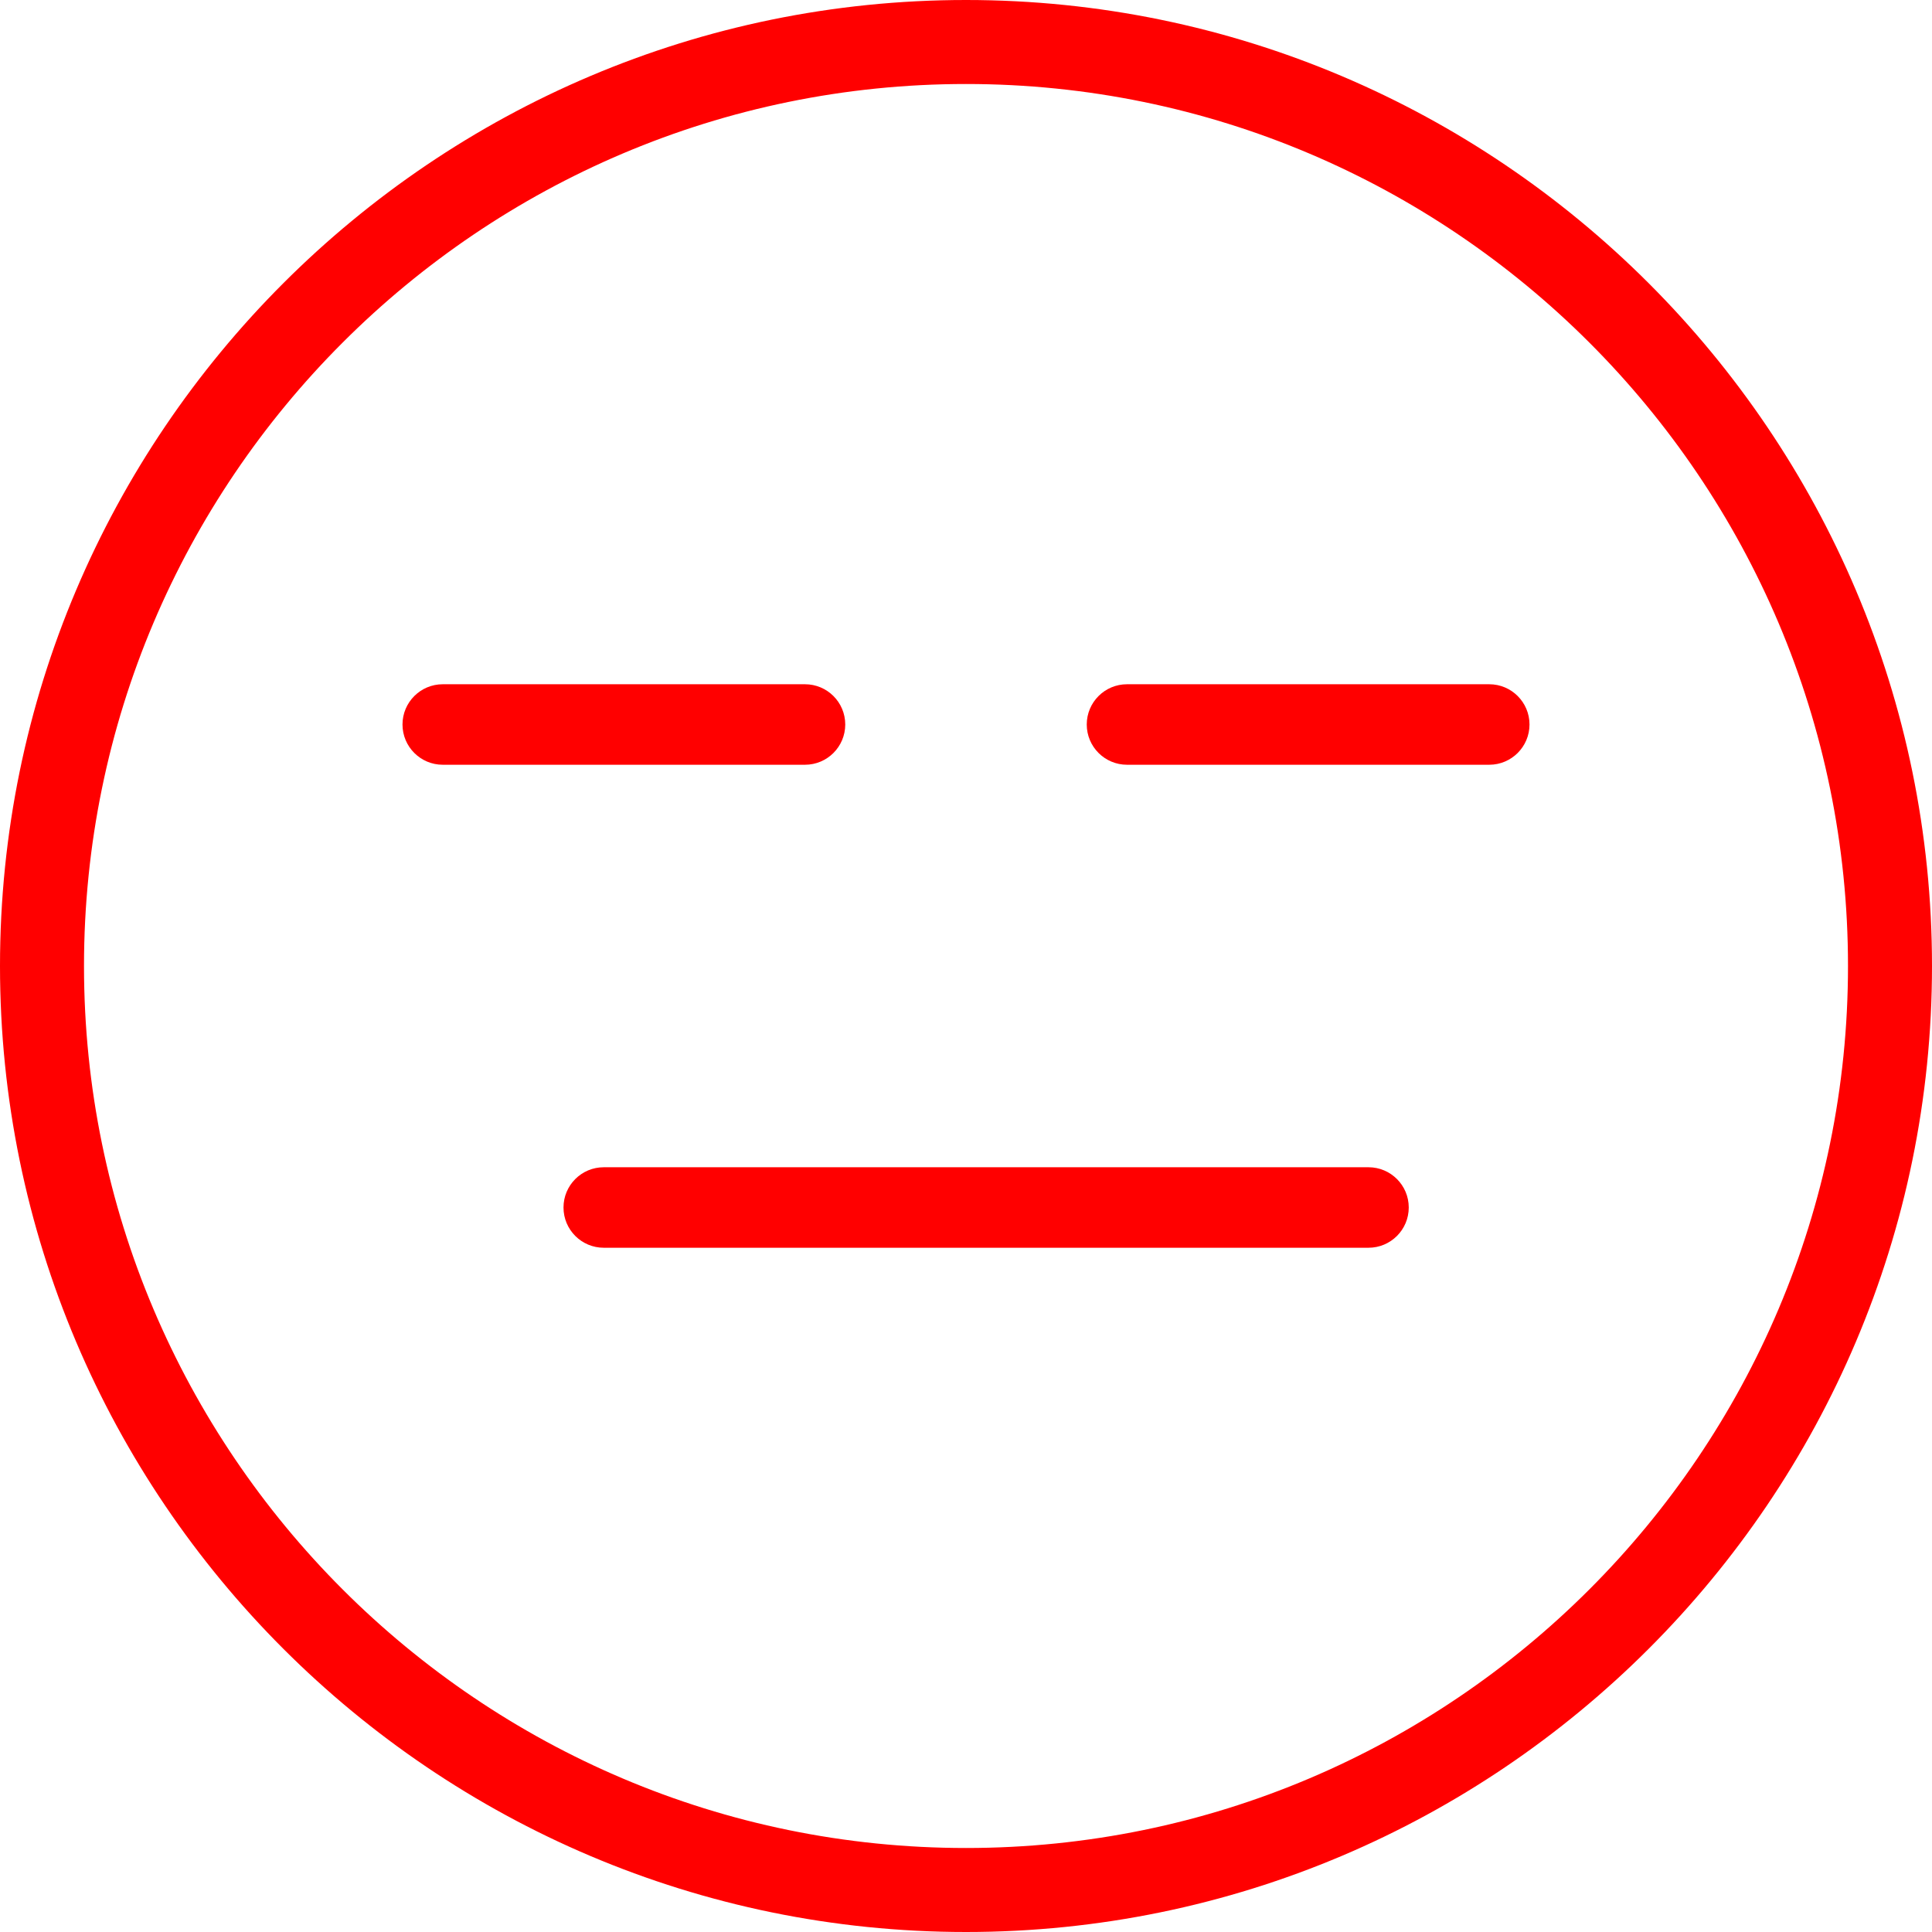 <svg width="48" height="48" viewBox="0 0 48 48" fill="none" xmlns="http://www.w3.org/2000/svg">
<g clip-path="url(#clip0_1_3331)">
<path d="M24 0C10.767 0 0 10.767 0 24C0 37.233 10.767 48 24 48C37.233 48 48 37.233 48 24C48 10.767 37.233 0 24 0ZM24 45.913C11.916 45.913 2.087 36.084 2.087 24C2.087 11.916 11.916 2.087 24 2.087C36.084 2.087 45.913 11.916 45.913 24C45.913 36.084 36.084 45.913 24 45.913Z" fill="#FF0000"/>
<path d="M10 18C10 17.448 10.448 17 11 17H20C20.552 17 21 17.448 21 18C21 18.552 20.552 19 20 19H11C10.448 19 10 18.552 10 18Z" fill="#FF0000"/>
<path d="M27 18C27 17.448 27.448 17 28 17H37C37.552 17 38 17.448 38 18C38 18.552 37.552 19 37 19H28C27.448 19 27 18.552 27 18Z" fill="#FF0000"/>
<path d="M15 29C14.448 29 14 29.448 14 30C14 30.552 14.448 31 15 31H34C34.552 31 35 30.552 35 30C35 29.448 34.552 29 34 29H15Z" fill="#FF0000"/>
</g>
<defs>
<clipPath id="clip0_1_3331">
<rect width="48" height="48" fill="white"/>
</clipPath>
</defs>
</svg>
